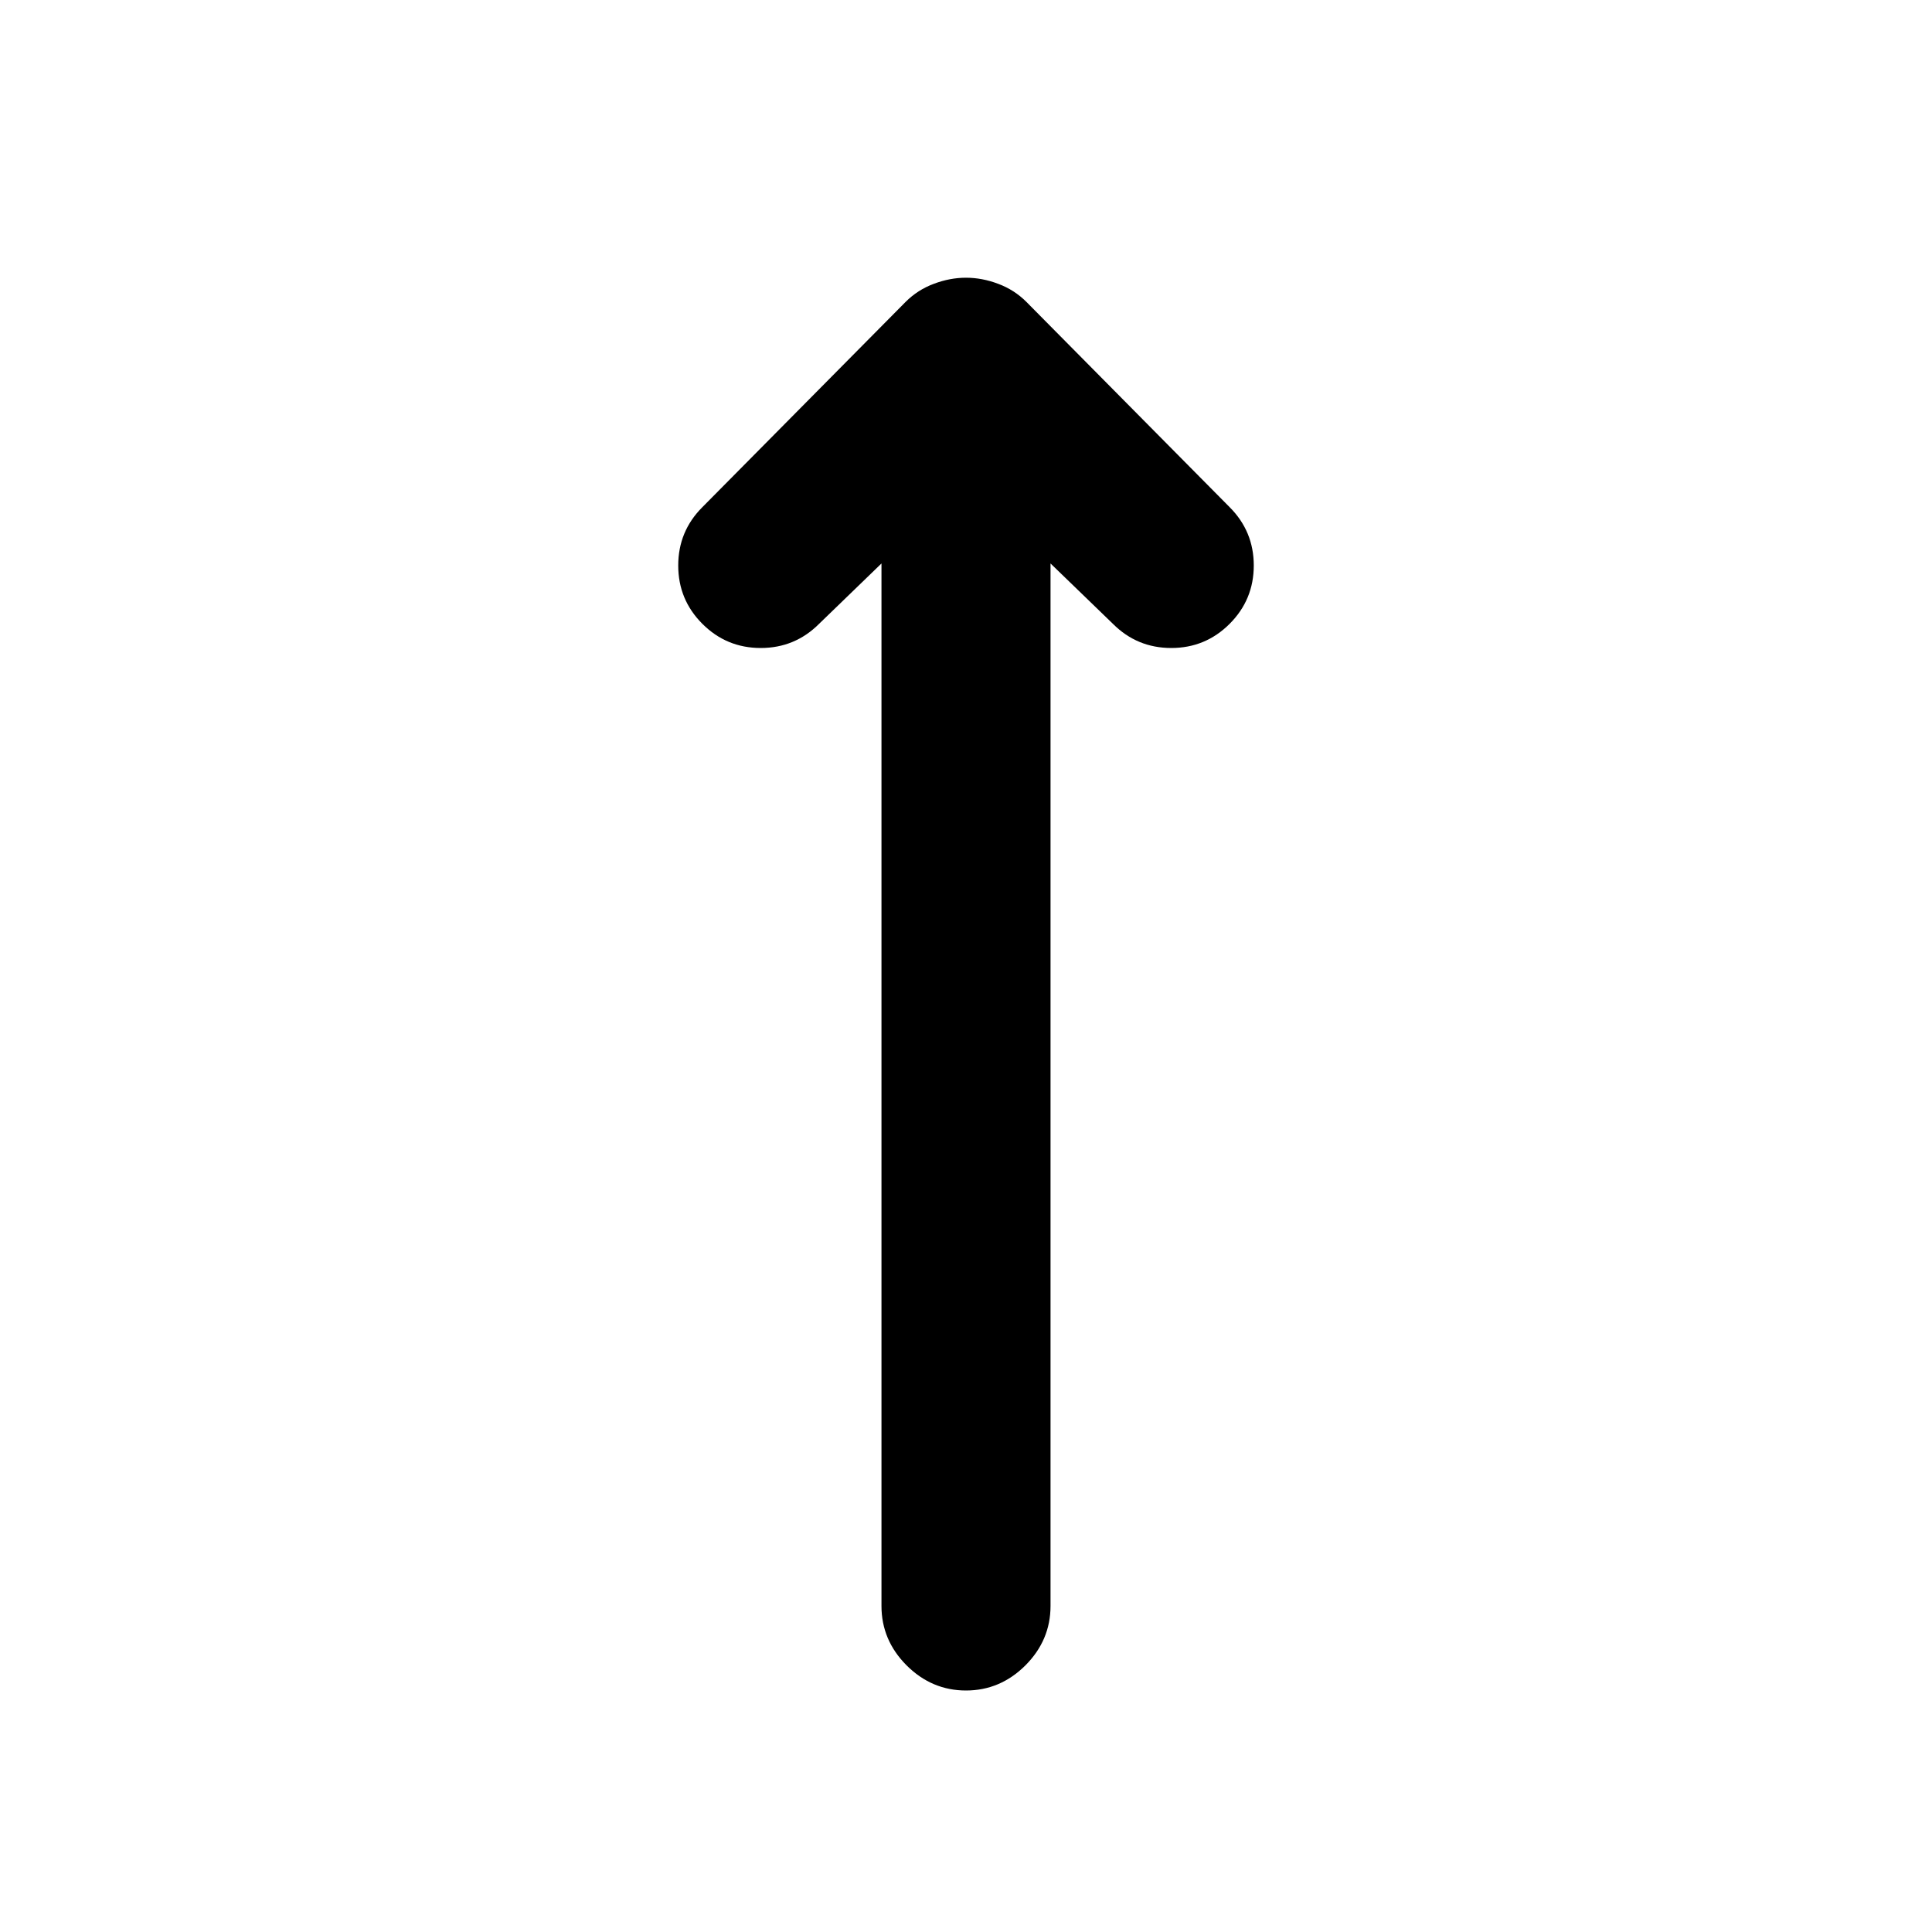 <svg xmlns="http://www.w3.org/2000/svg" height="20" width="20"><path d="M10 17.5Q9.646 17.5 9.385 17.24Q9.125 16.979 9.125 16.625V5.833L8.479 6.458Q8.229 6.708 7.875 6.708Q7.521 6.708 7.271 6.458Q7.021 6.208 7.021 5.854Q7.021 5.5 7.271 5.25L9.375 3.125Q9.5 3 9.667 2.938Q9.833 2.875 10 2.875Q10.167 2.875 10.333 2.938Q10.5 3 10.625 3.125L12.729 5.25Q12.979 5.5 12.979 5.854Q12.979 6.208 12.729 6.458Q12.479 6.708 12.125 6.708Q11.771 6.708 11.521 6.458L10.875 5.833V16.625Q10.875 16.979 10.615 17.24Q10.354 17.5 10 17.5Z"/></svg>